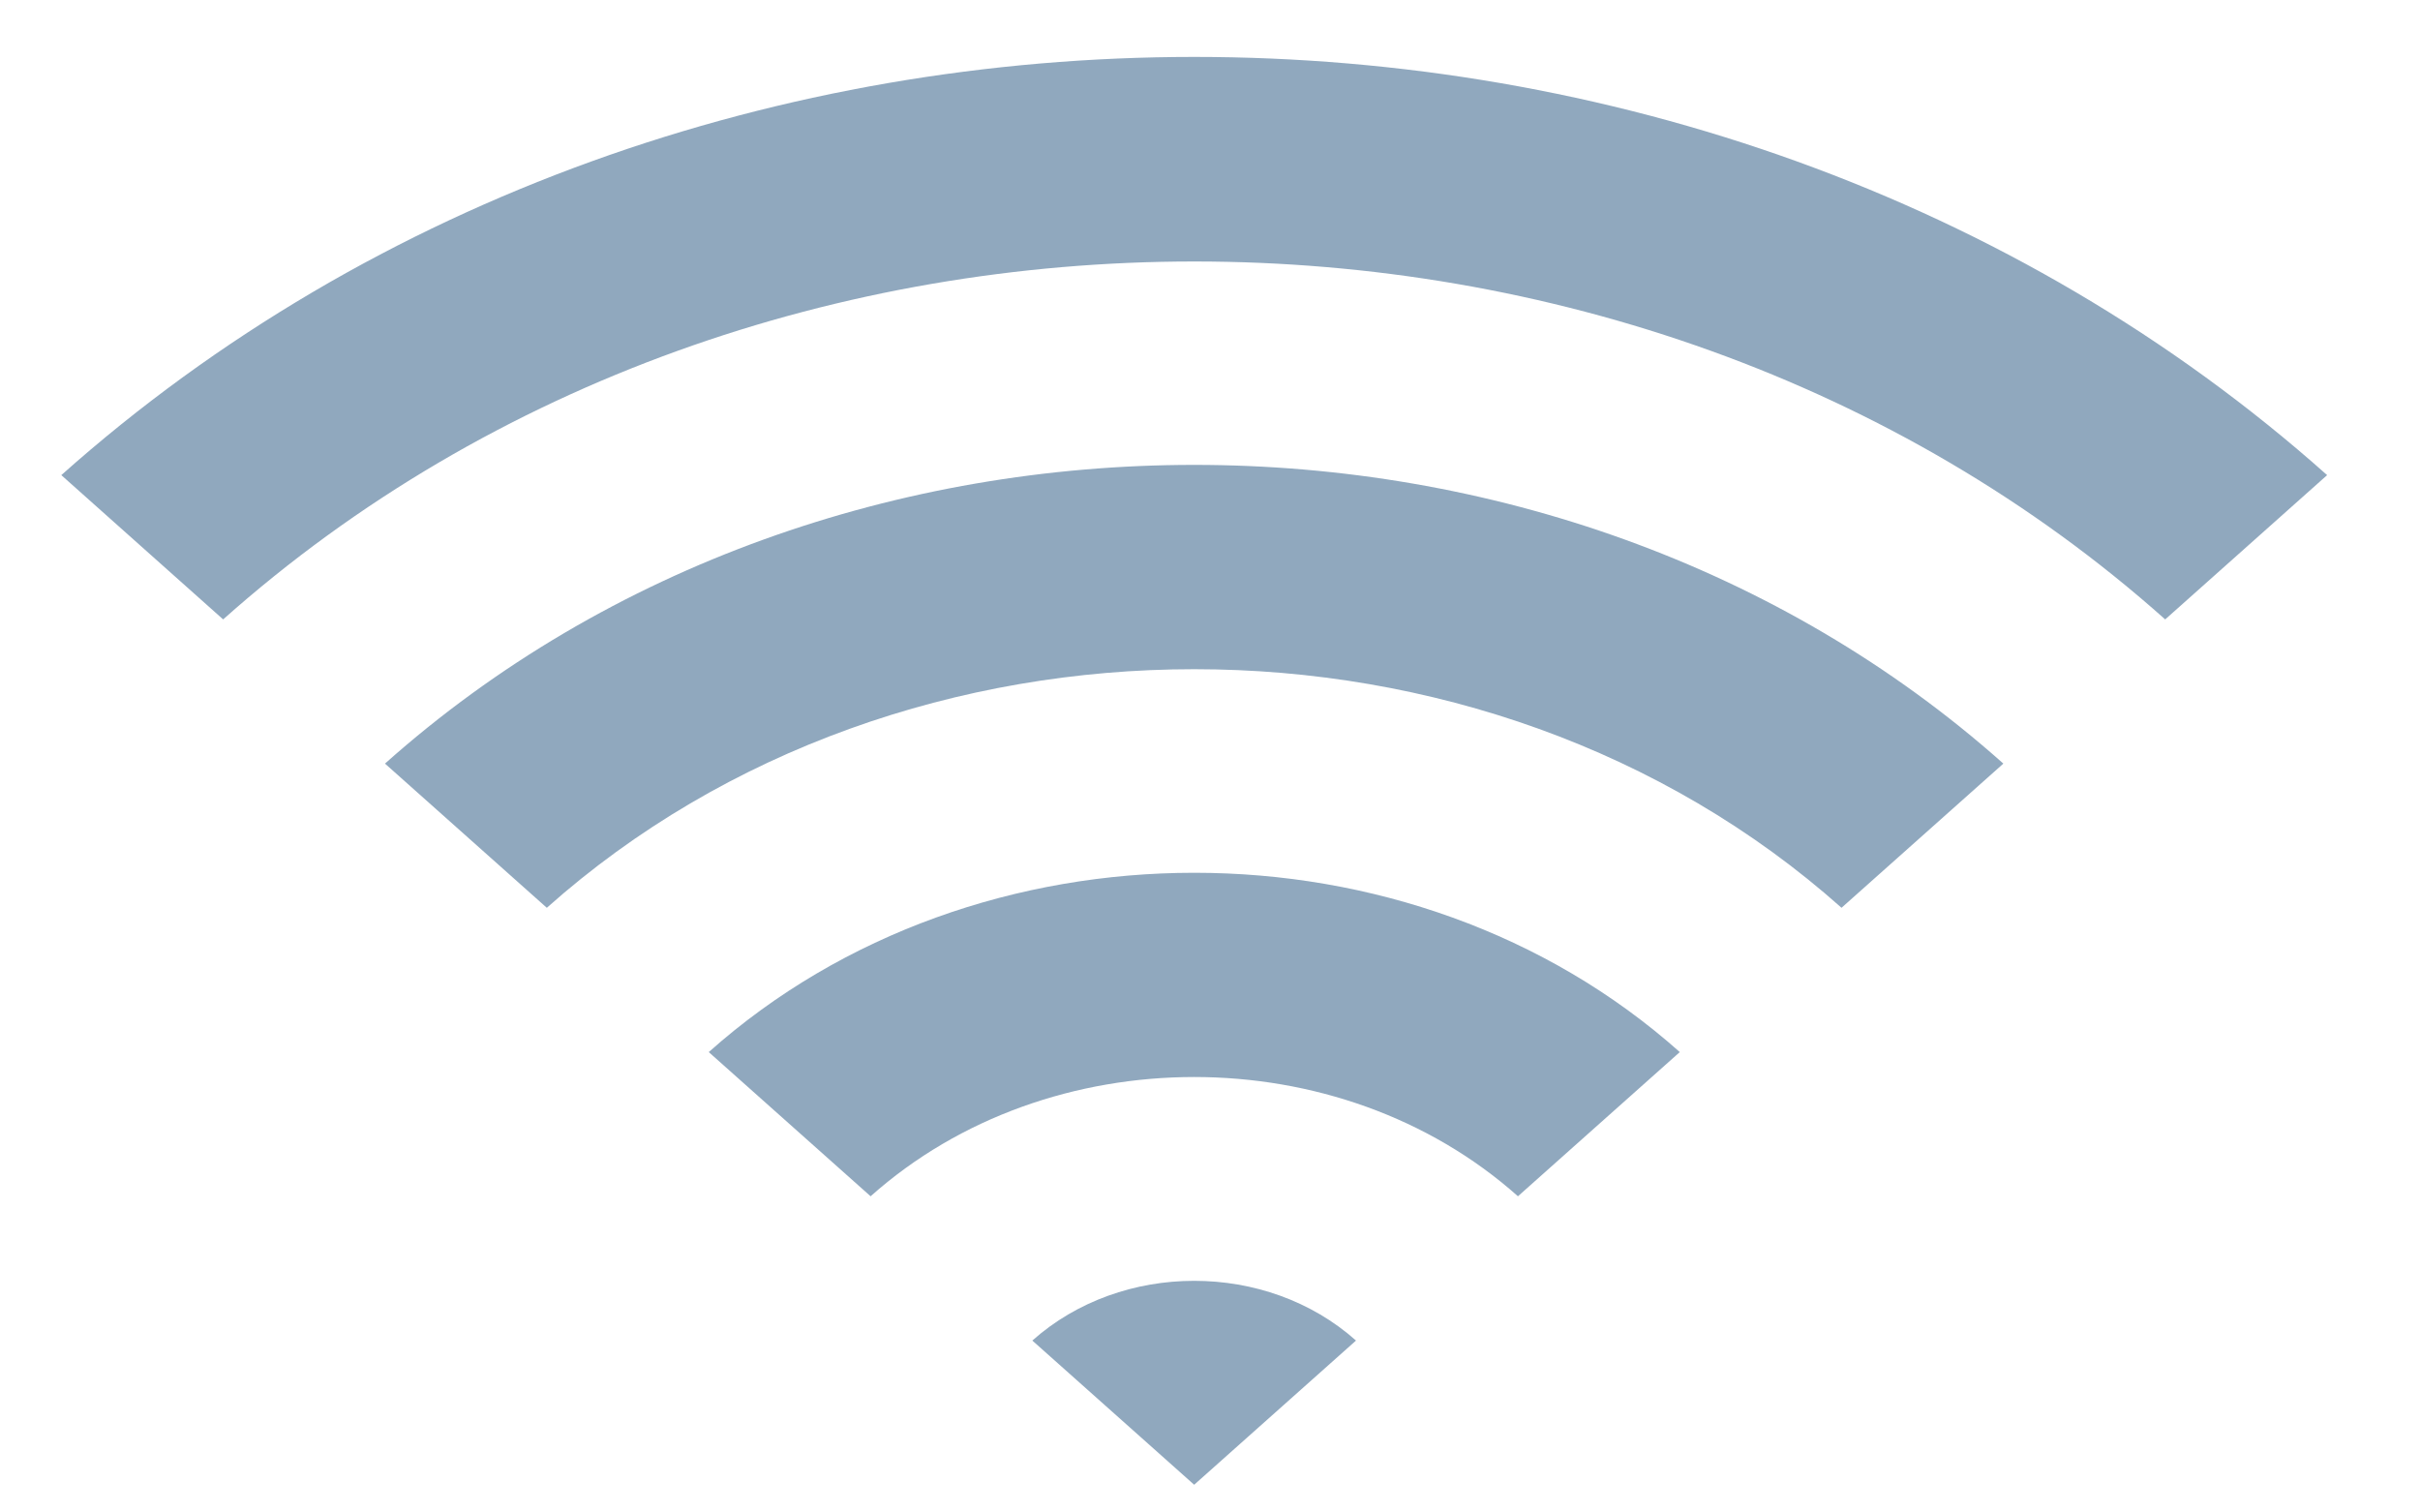 <svg width="24" height="15" viewBox="0 0 24 15" fill="none" xmlns="http://www.w3.org/2000/svg">
<path fill-rule="evenodd" clip-rule="evenodd" d="M10.238 13.295L11.843 14.725L13.448 13.295C12.562 12.505 11.125 12.505 10.238 13.295ZM7.029 10.434L8.634 11.864C10.403 10.287 13.284 10.287 15.054 11.864L16.659 10.434C14 8.063 9.688 8.063 7.029 10.434ZM0.608 4.712L2.213 6.143C7.524 1.41 16.164 1.41 21.473 6.143L23.079 4.712C16.873 -0.818 6.813 -0.818 0.608 4.712ZM19.868 7.573L18.263 9.003C14.723 5.848 8.964 5.848 5.423 9.003L3.818 7.573C8.25 3.623 15.436 3.623 19.868 7.573Z" fill="#90A8BE"/>
</svg>
